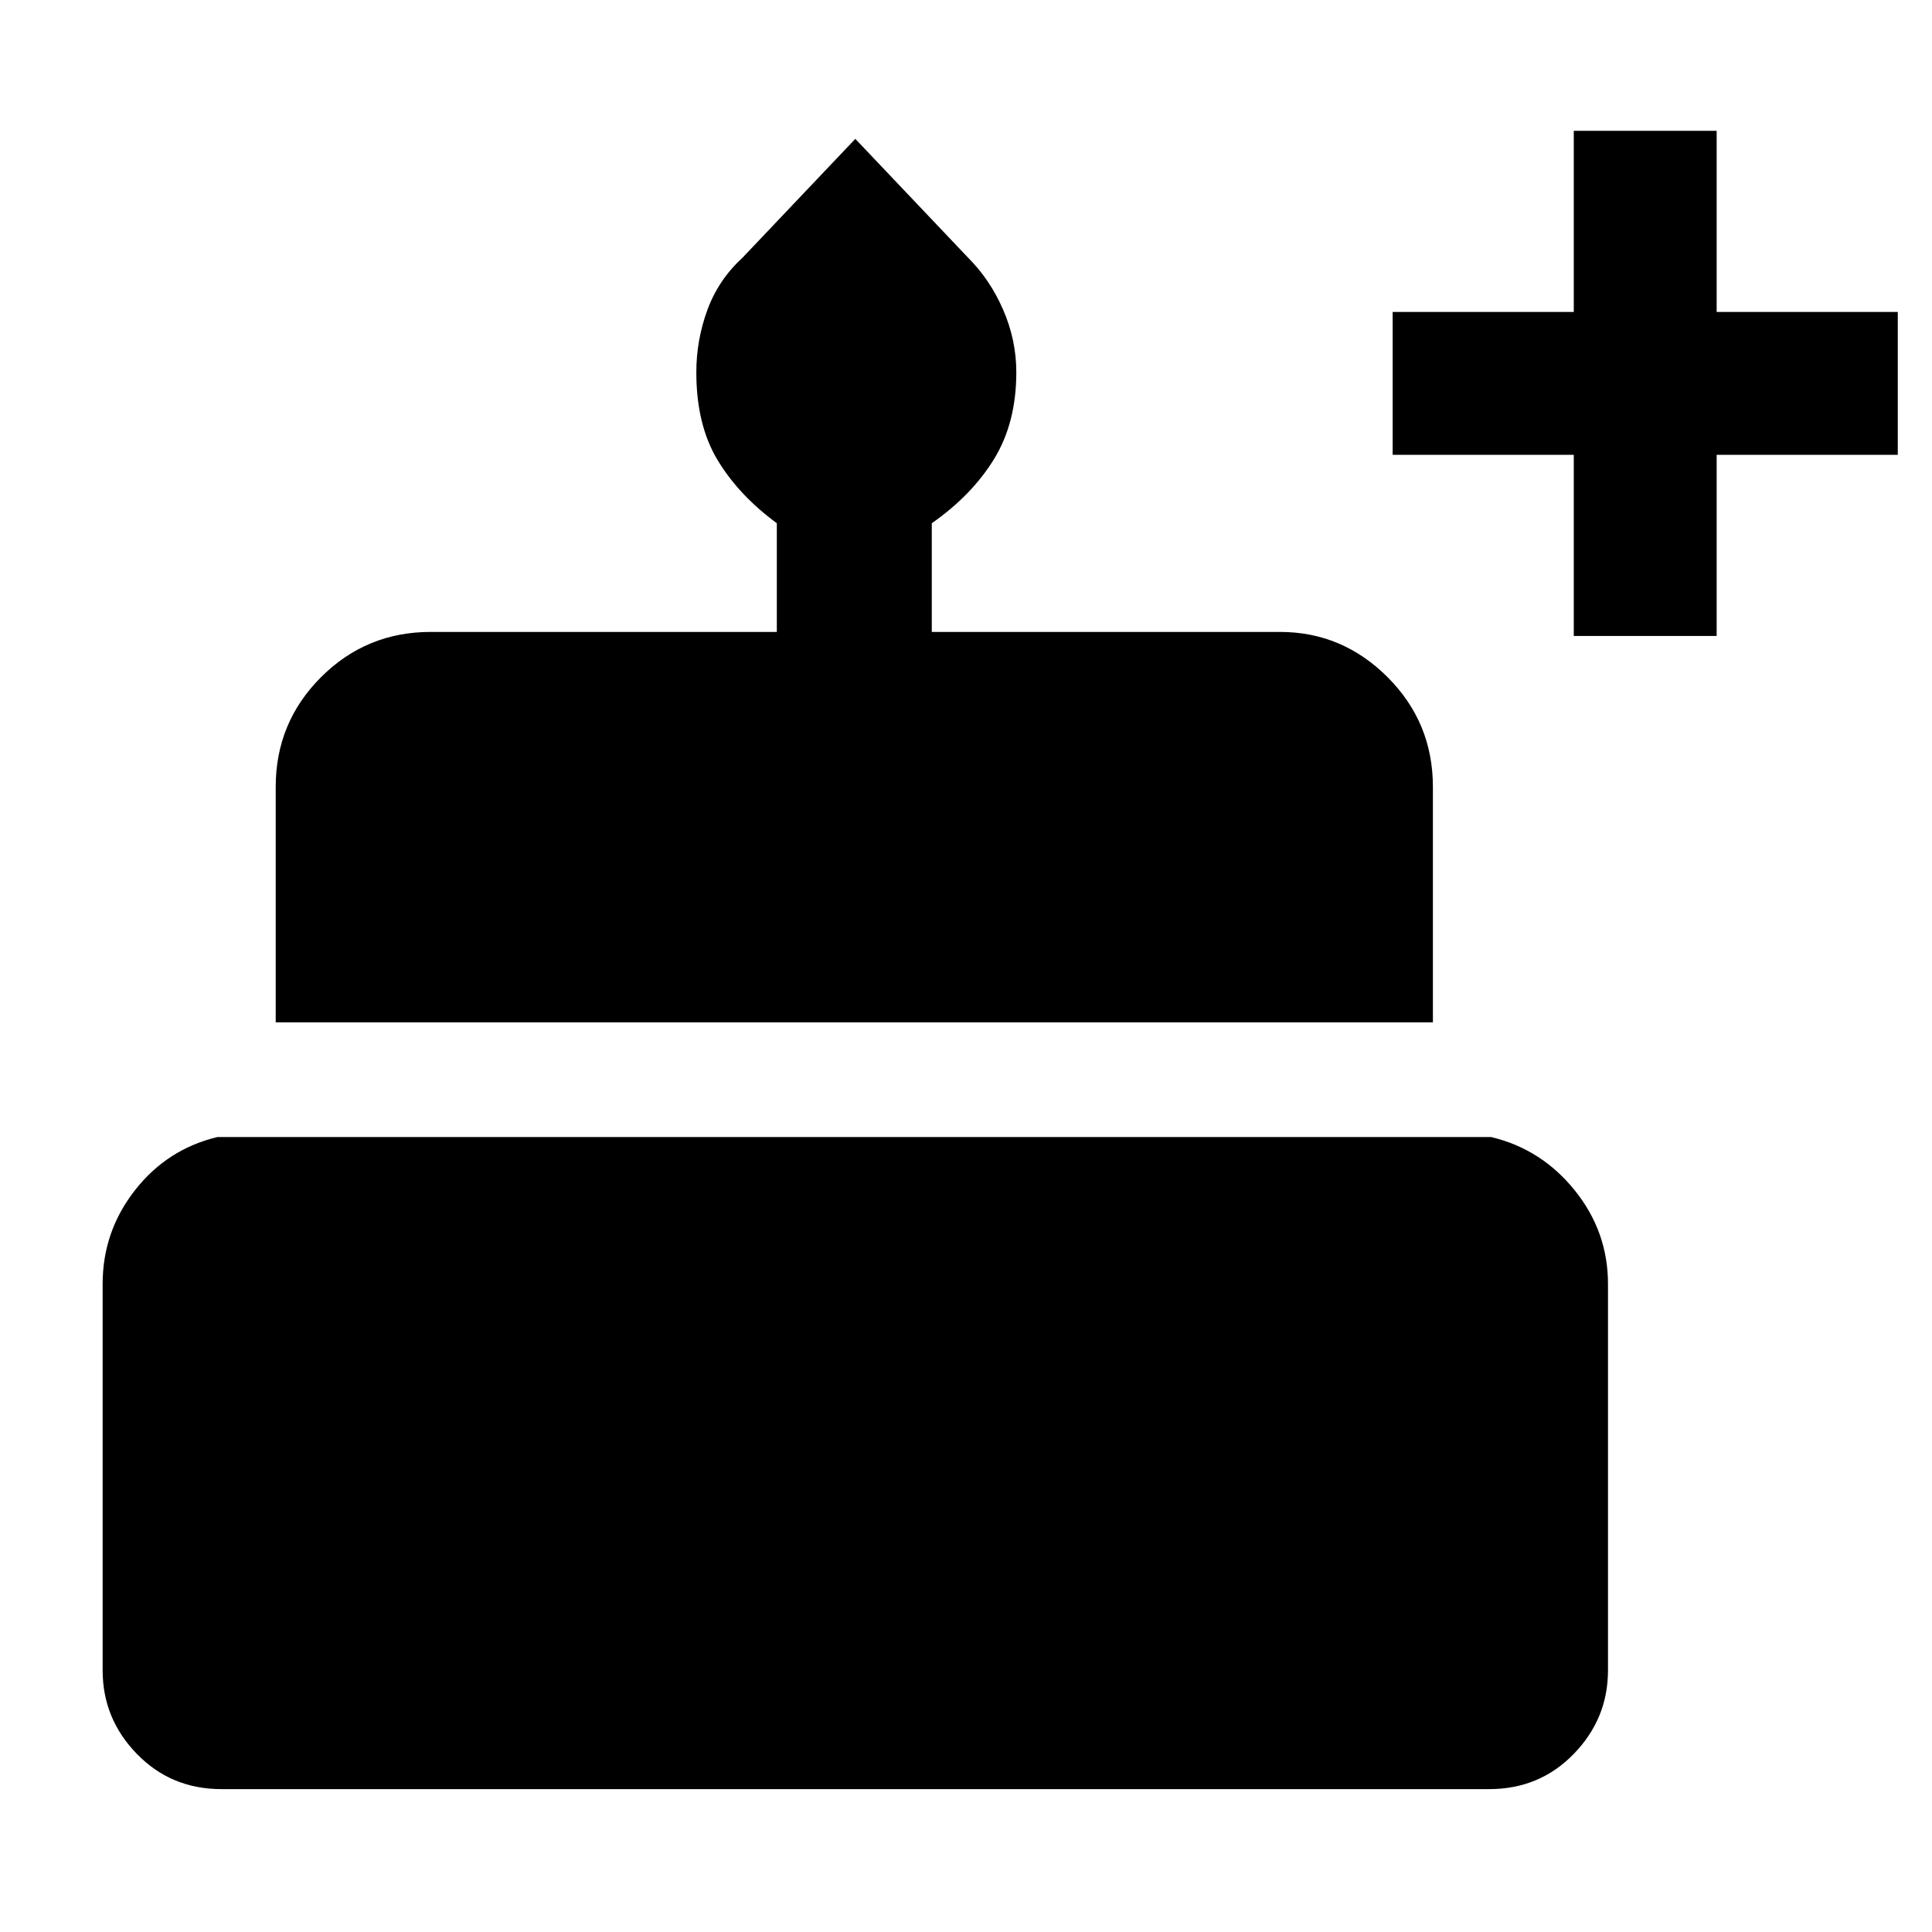 <svg xmlns="http://www.w3.org/2000/svg" height="48" width="48"><path d="M5.5 44.45q-1.25 0-2.1-.875-.85-.875-.85-2.075v-9.6q0-1.3.8-2.325.8-1.025 2.05-1.325h31.65q1.25.3 2.075 1.325.825 1.025.825 2.325v9.6q0 1.2-.85 2.075-.85.875-2.1.875ZM6.85 25.4v-5.85q0-1.6 1.125-2.725T10.7 15.7h8.6V13q-.95-.7-1.475-1.575-.525-.875-.525-2.175 0-.8.275-1.55t.875-1.3l2.8-2.95 2.8 2.95q.55.55.875 1.3.325.75.325 1.55 0 1.25-.55 2.15-.55.9-1.55 1.6v2.7h8.65q1.55 0 2.675 1.125Q35.6 17.95 35.6 19.55v5.85Zm32.25-9.6v-4.5h-4.5V7.75h4.5v-4.5h3.55v4.5h4.5v3.55h-4.5v4.5Z"/></svg>